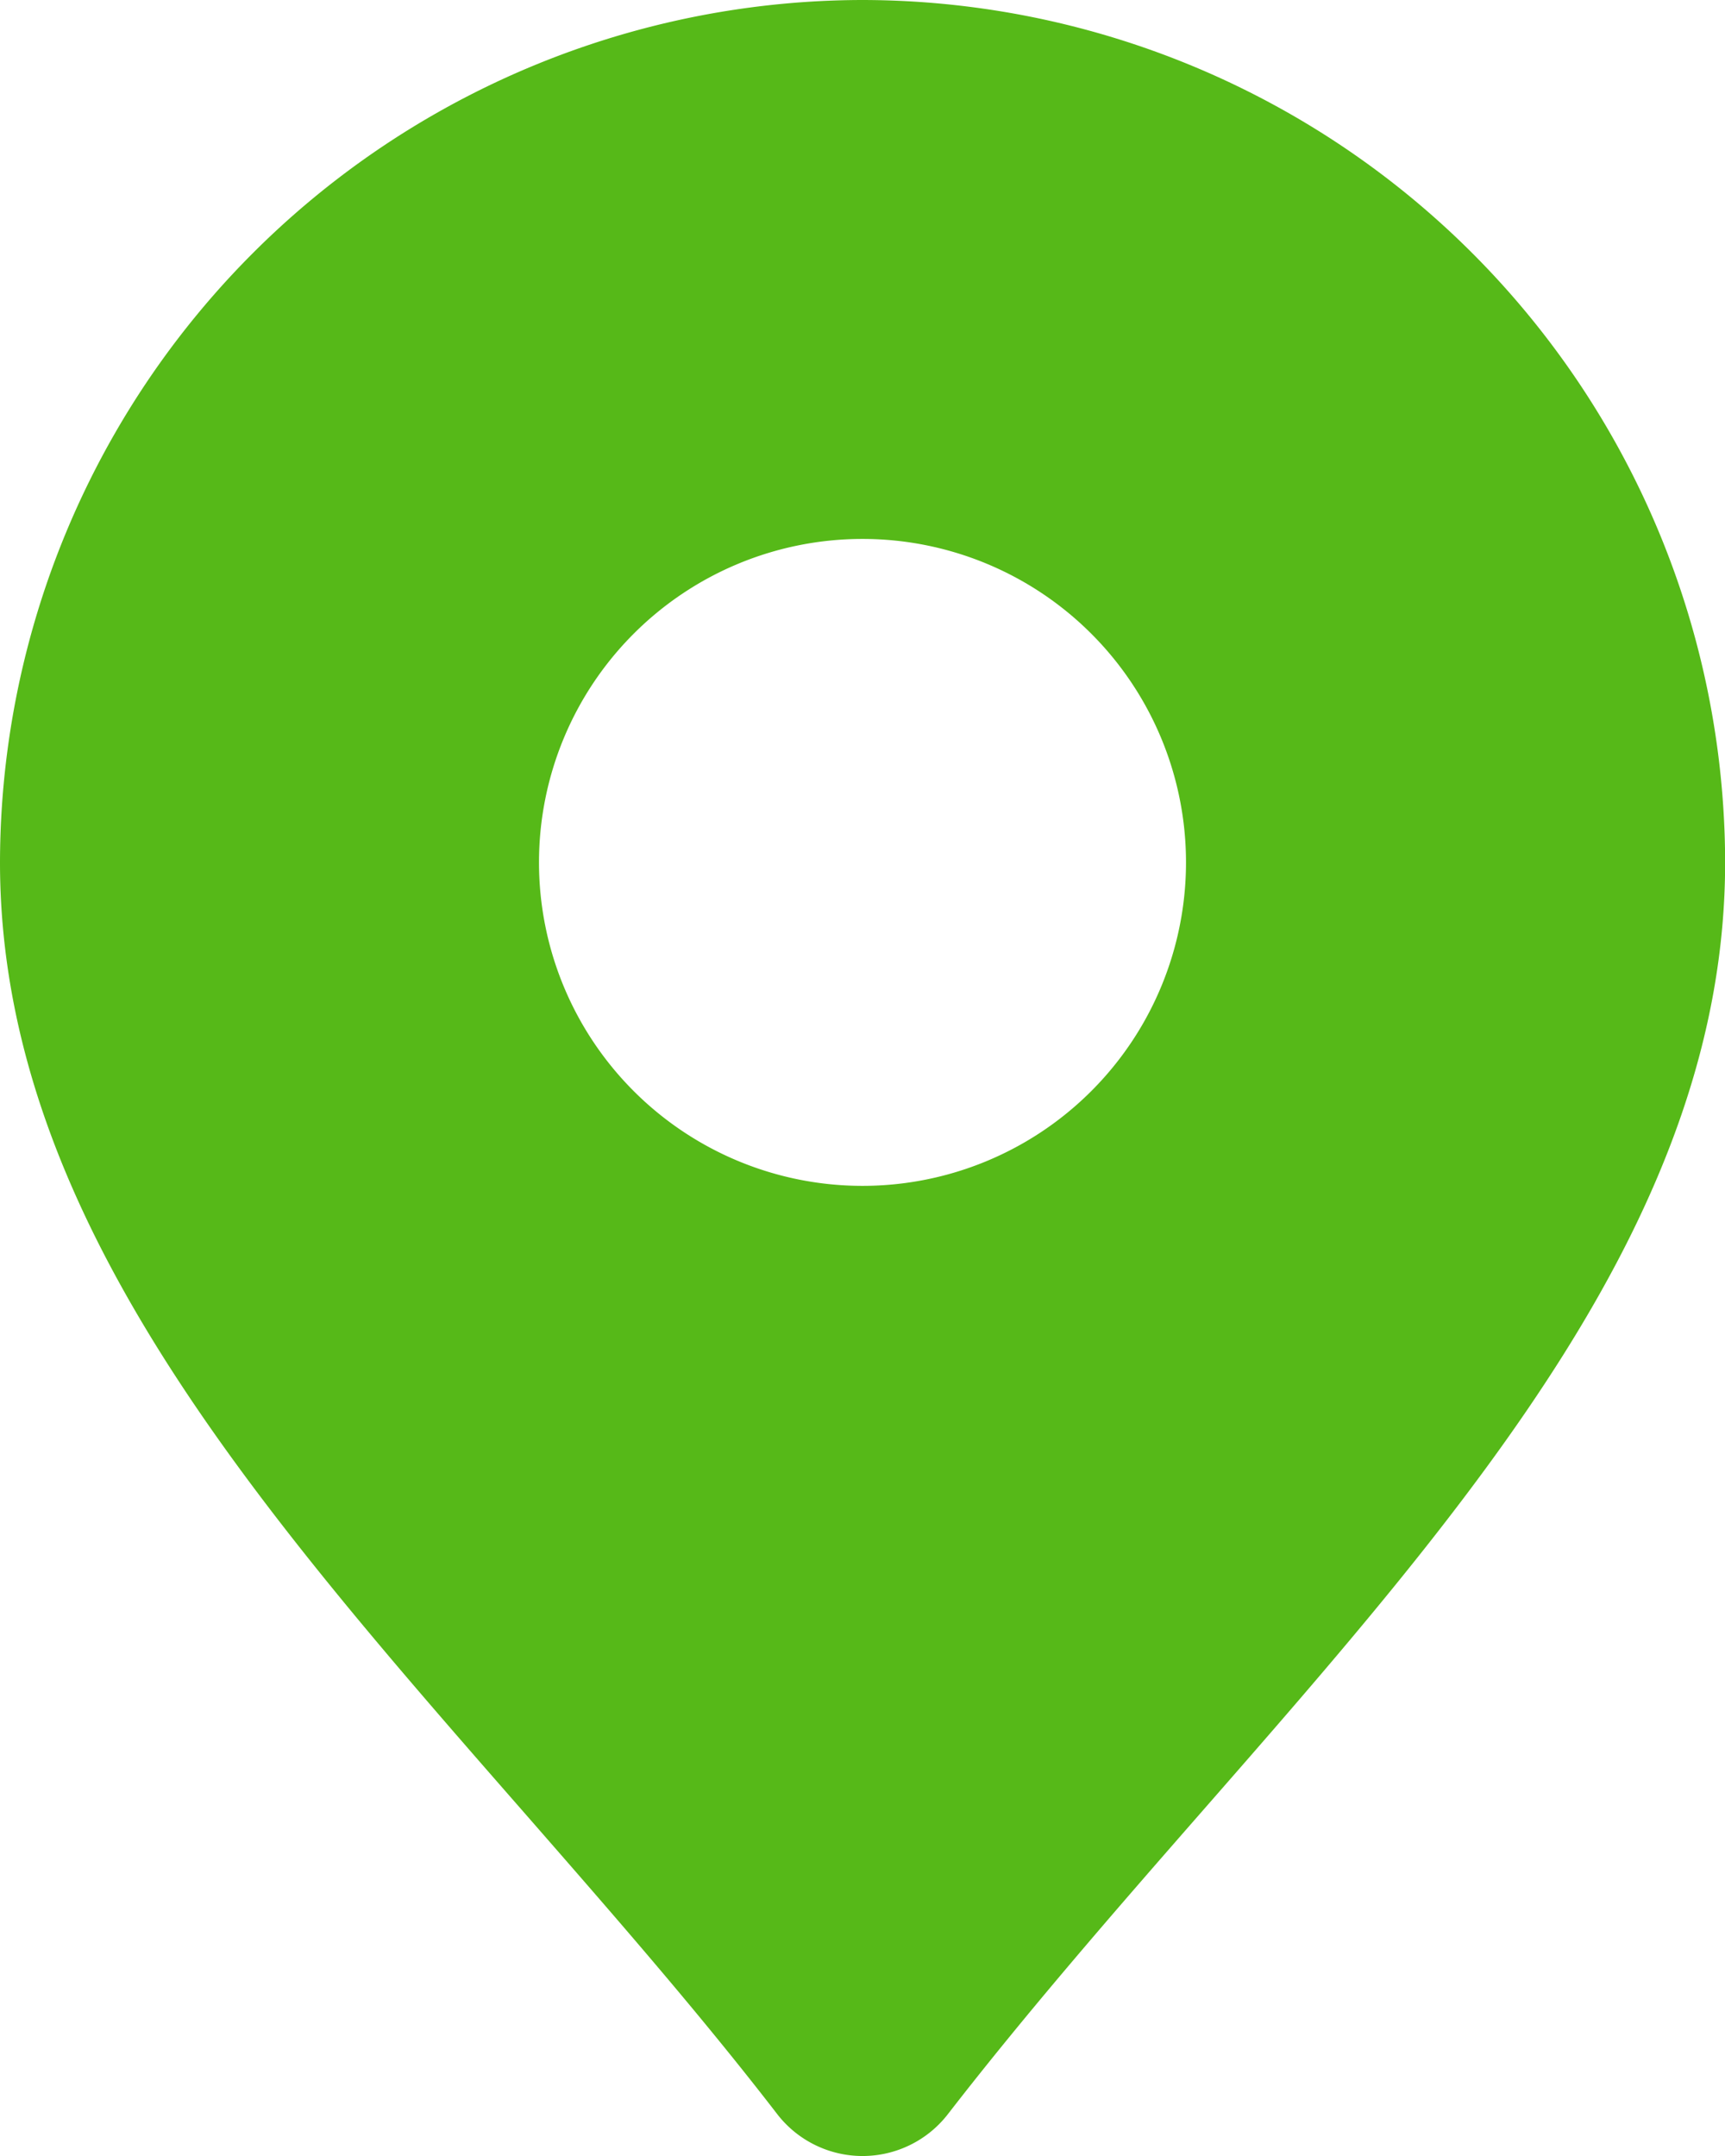<svg xmlns="http://www.w3.org/2000/svg" width="13.08" height="16.35" viewBox="0 0 13.08 16.35">
  <path data-name="Path 160" d="M6.54 0A6.55 6.55 0 0 0 0 6.54c0 2.661 1.932 4.871 3.978 7.21.647.741 1.318 1.507 1.915 2.282a.818.818 0 0 0 1.295 0c.6-.775 1.267-1.541 1.915-2.282 2.046-2.339 3.978-4.549 3.978-7.21A6.55 6.55 0 0 0 6.54 0m0 8.993A2.453 2.453 0 1 1 8.993 6.54 2.453 2.453 0 0 1 6.54 8.993"
  fill="#56B918"/>
</svg>
